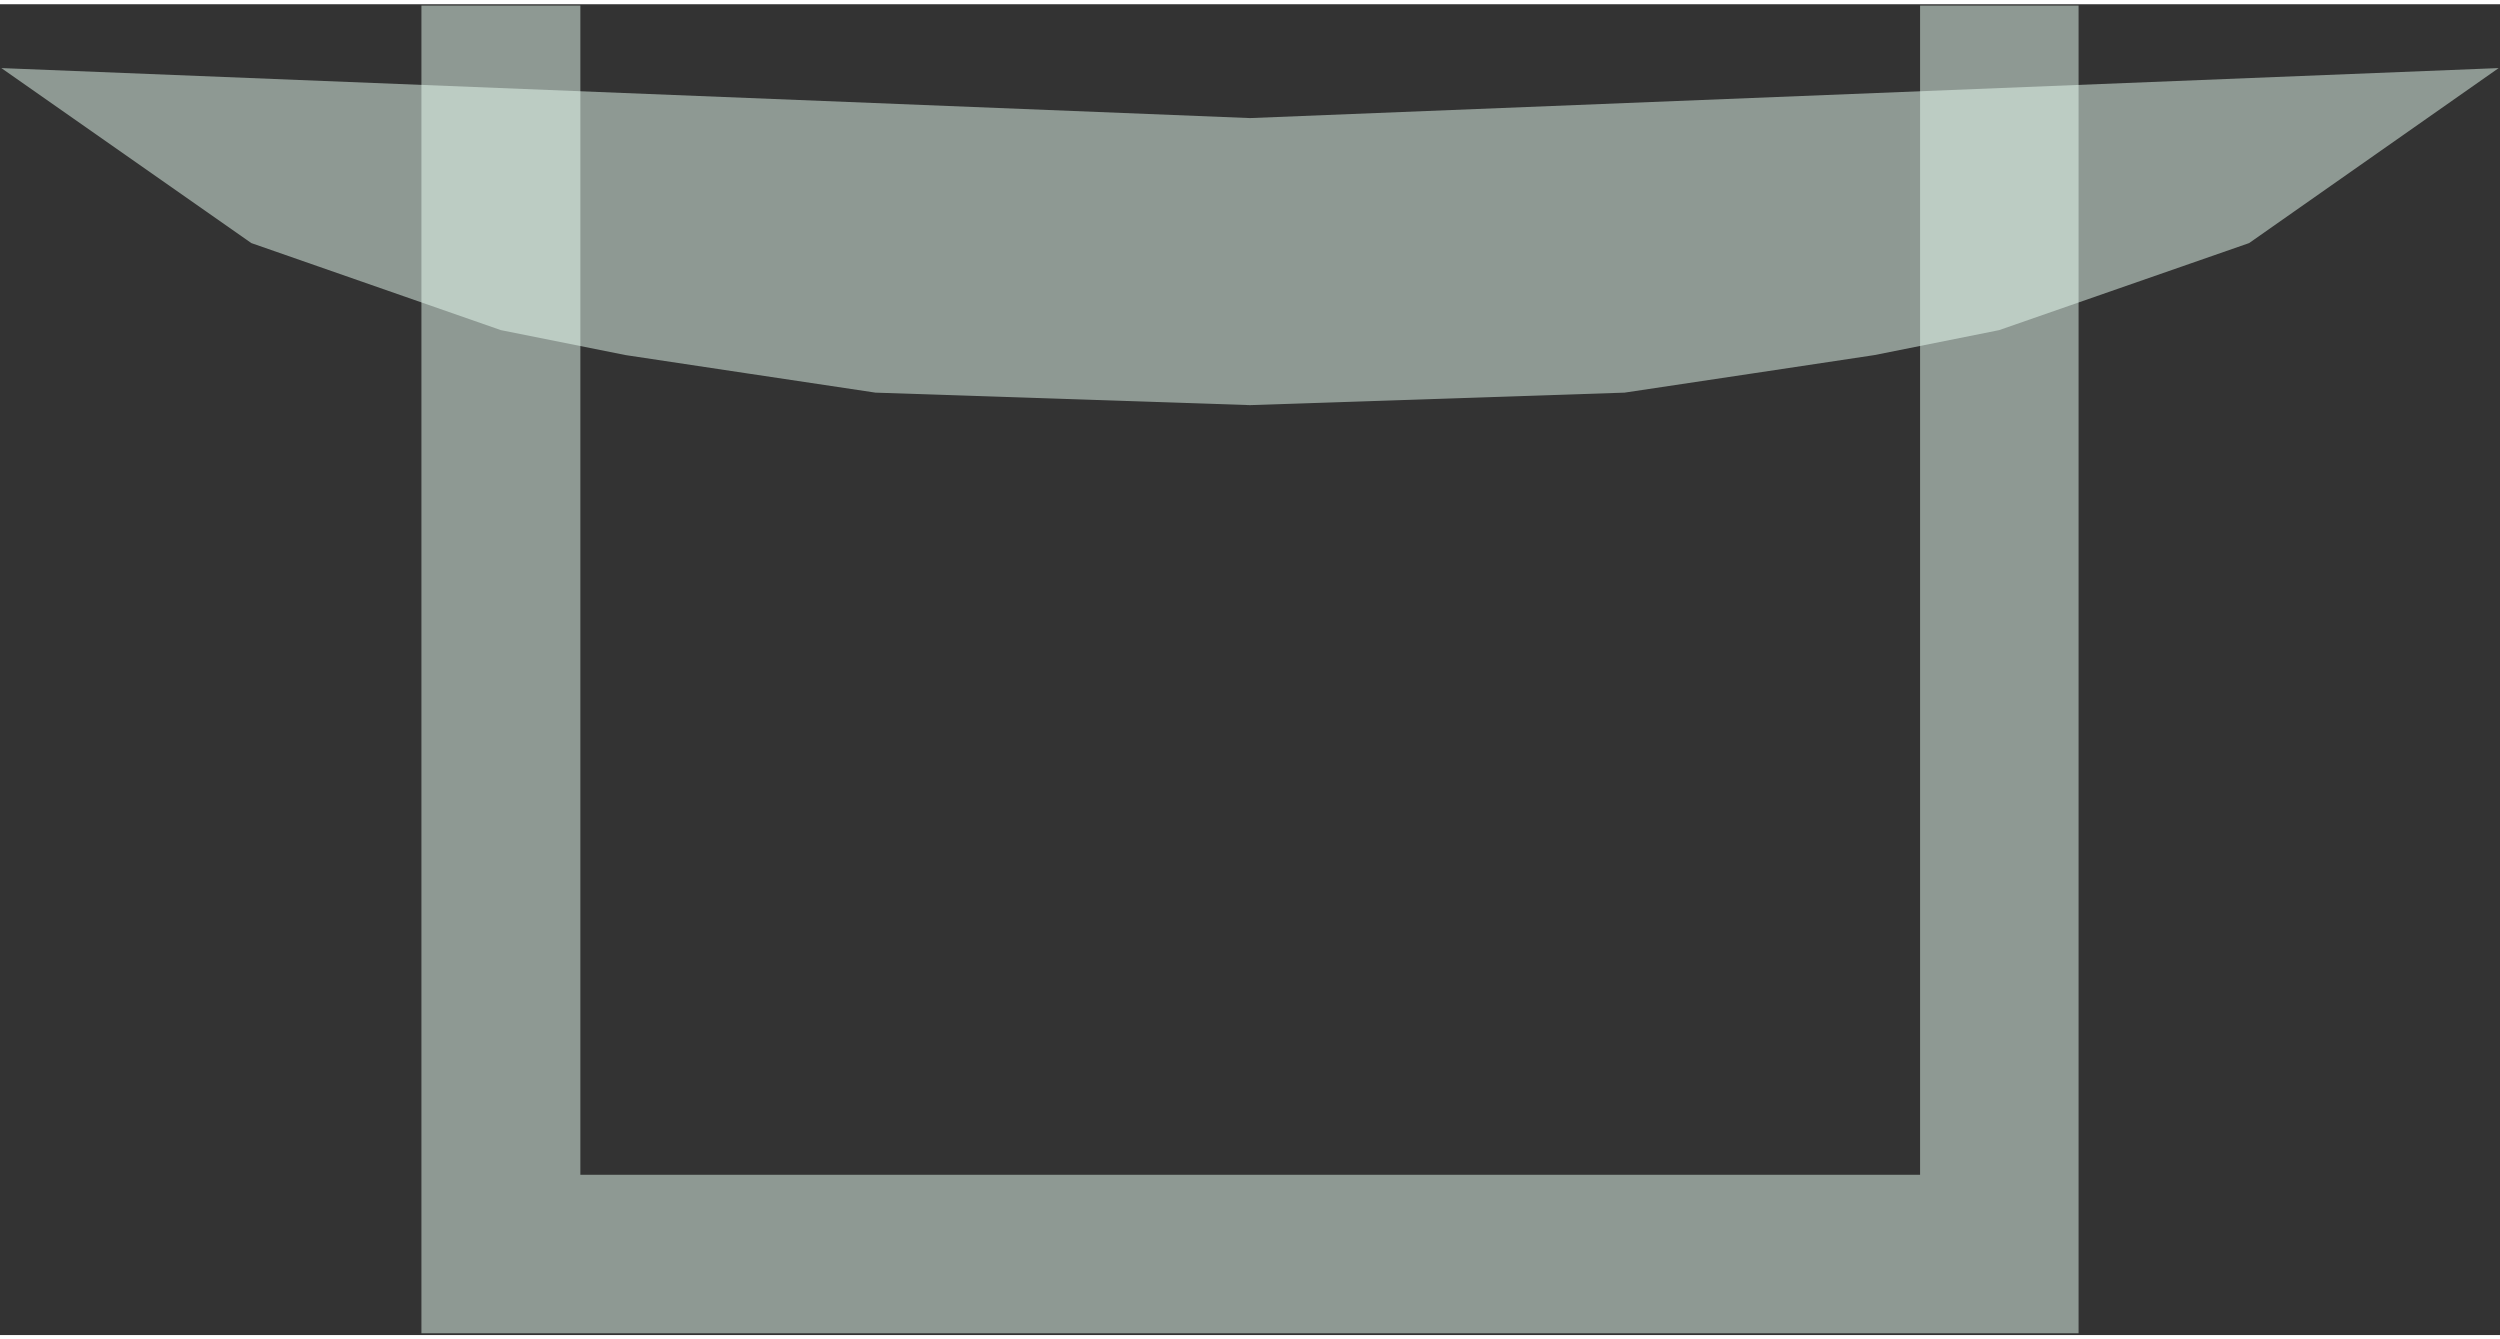 <?xml version="1.0" encoding="UTF-8"?>
<!DOCTYPE svg PUBLIC "-//W3C//DTD SVG 1.0//EN" "http://www.w3.org/TR/2001/REC-SVG-20010904/DTD/svg10.dtd">
<!-- Creator: CorelDRAW X6 -->
<svg xmlns="http://www.w3.org/2000/svg" xml:space="preserve" width="56px" height="30px" version="1.0" shape-rendering="geometricPrecision" text-rendering="geometricPrecision" image-rendering="optimizeQuality" fill-rule="evenodd" clip-rule="evenodd"
viewBox="0 0 5600 2981"
 xmlns:xlink="http://www.w3.org/1999/xlink">
 <rect x="0" y="0" width="5600" height="2981" fill="#333333" stroke="none"/>
 <g id="_6034.cgm:type:overlay">
  <IC_ColorNameTable/>
  <PictureProperties/>
  <polygon fill="#EAFFF4" fill-opacity="0.502" points="1300,3 944,3 944,2977 4656,2977 4656,3 4301,3 4301,2622 1300,2622 "/>
  <polygon fill="#EAFFF4" fill-opacity="0.502" points="3,143 2800,255 5597,143 5038,535 4478,730 4198,786 3919,828 3639,870 2800,898 1961,870 1681,828 1402,786 1122,730 563,535 "/>
 </g>
</svg>
